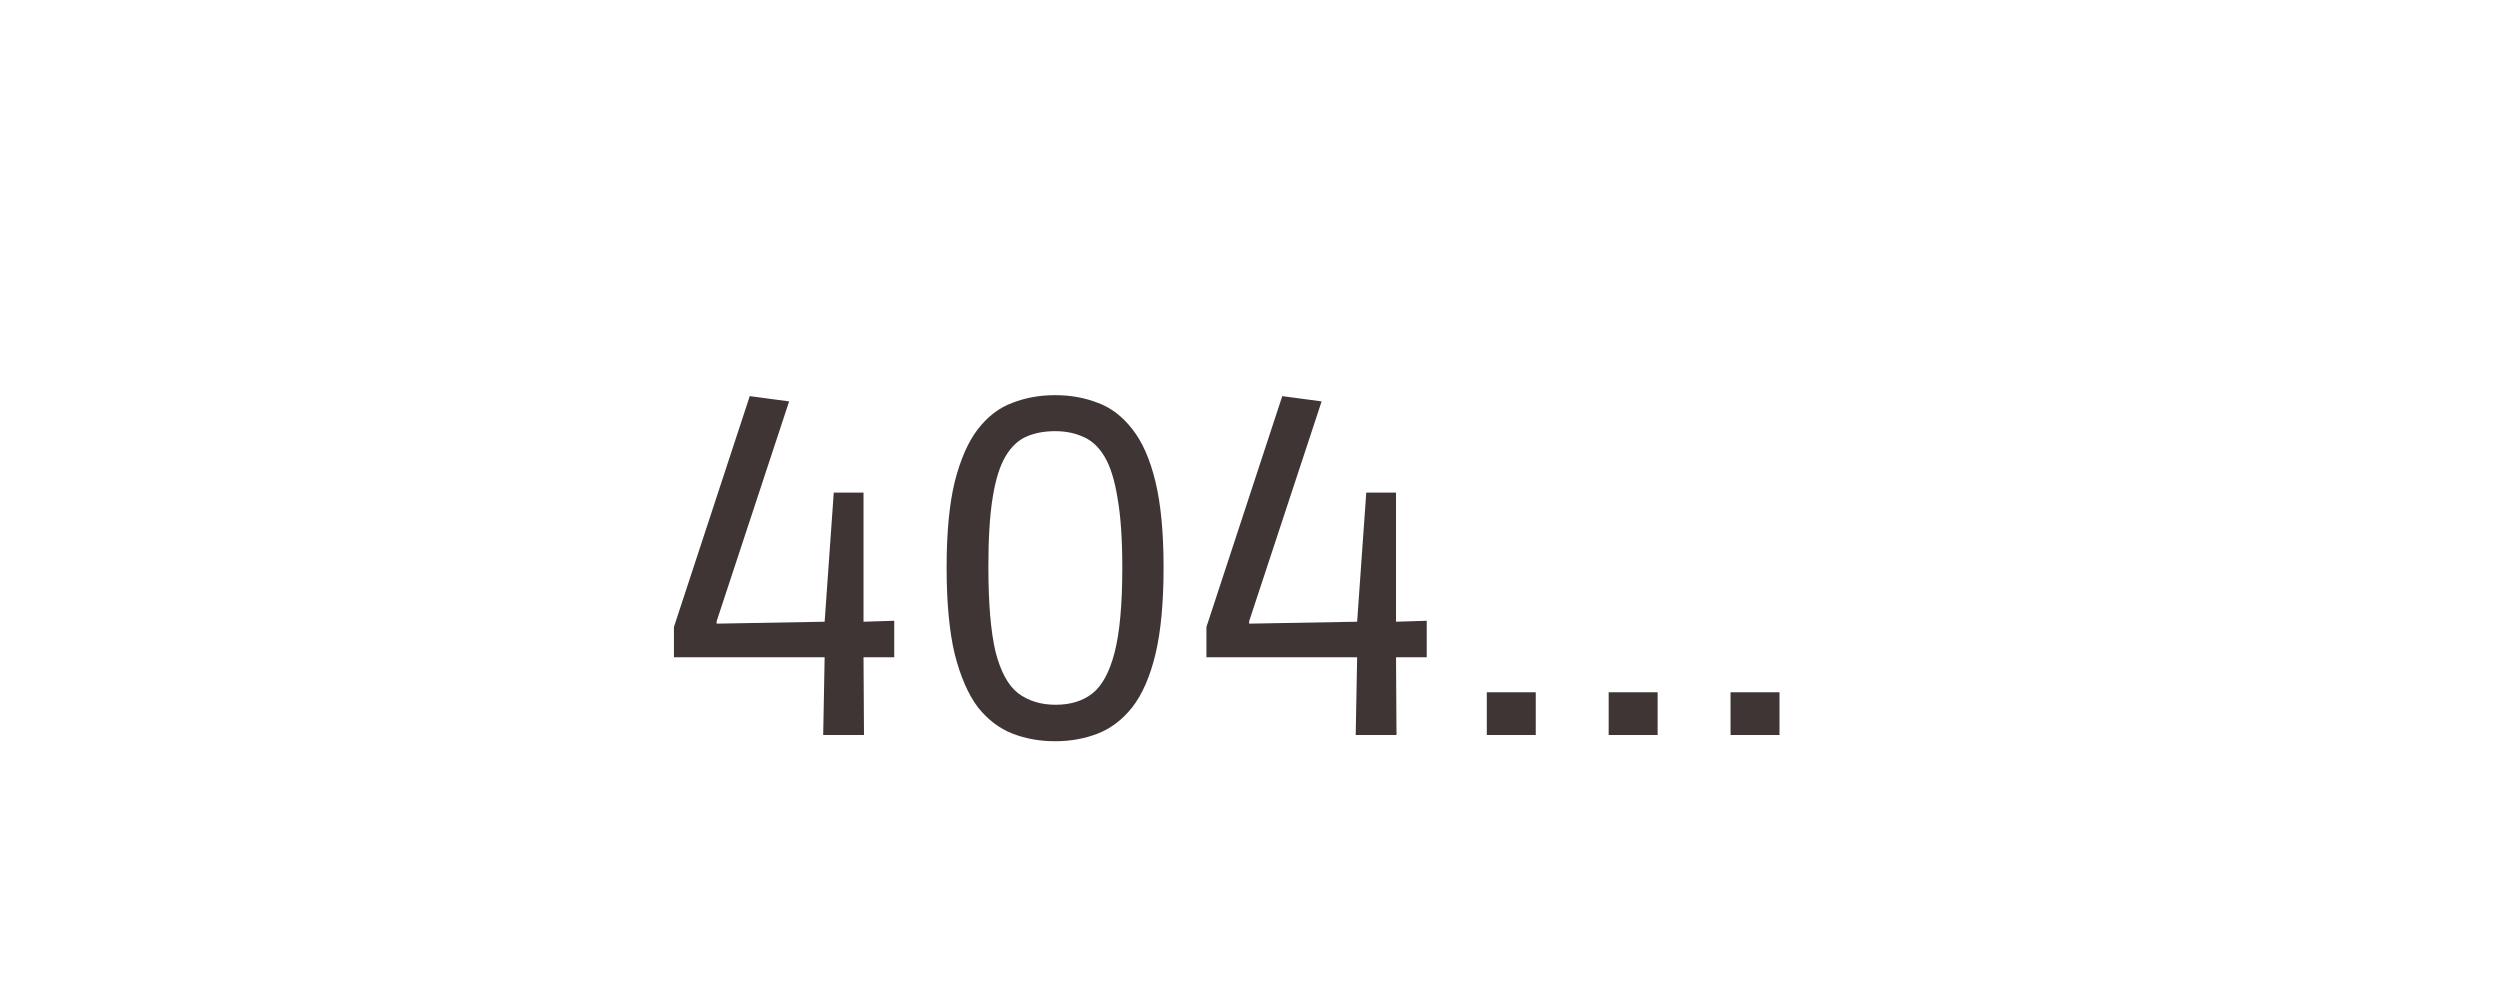 <svg width="500" height="200" viewBox="0 0 500 200" fill="none" xmlns="http://www.w3.org/2000/svg">
<path d="M164.64 147L164.928 131.448H134.784V125.4L149.952 79.224L157.824 80.28L143.328 124.248V124.728L164.928 124.344L166.752 98.52H172.704V124.344L178.848 124.152V131.448H172.704L172.8 147H164.64ZM211.019 148.248C207.947 148.248 205.099 147.736 202.475 146.712C199.851 145.688 197.547 143.928 195.562 141.432C193.643 138.872 192.107 135.352 190.955 130.872C189.867 126.328 189.323 120.536 189.323 113.496C189.323 106.52 189.867 100.792 190.955 96.312C192.107 91.832 193.643 88.344 195.562 85.848C197.547 83.288 199.851 81.528 202.475 80.568C205.099 79.544 207.947 79.032 211.019 79.032C214.091 79.032 216.939 79.544 219.563 80.568C222.187 81.528 224.491 83.288 226.475 85.848C228.459 88.344 229.995 91.832 231.083 96.312C232.171 100.792 232.715 106.52 232.715 113.496C232.715 120.536 232.171 126.328 231.083 130.872C229.995 135.352 228.459 138.872 226.475 141.432C224.491 143.928 222.187 145.688 219.563 146.712C216.939 147.736 214.091 148.248 211.019 148.248ZM211.115 140.952C214.059 140.952 216.491 140.216 218.411 138.744C220.395 137.208 221.899 134.456 222.923 130.488C223.947 126.52 224.459 120.856 224.459 113.496C224.459 107.8 224.139 103.16 223.499 99.576C222.923 95.992 222.059 93.24 220.907 91.32C219.755 89.4 218.347 88.088 216.683 87.384C215.019 86.616 213.131 86.232 211.019 86.232C208.907 86.232 207.019 86.584 205.355 87.288C203.691 87.992 202.283 89.304 201.131 91.224C199.979 93.144 199.115 95.896 198.539 99.48C197.963 103 197.674 107.608 197.674 113.304C197.674 120.664 198.155 126.36 199.115 130.392C200.139 134.36 201.643 137.112 203.627 138.648C205.675 140.184 208.171 140.952 211.115 140.952ZM271.14 147L271.428 131.448H241.284V125.4L256.452 79.224L264.324 80.28L249.828 124.248V124.728L271.428 124.344L273.252 98.52H279.204V124.344L285.348 124.152V131.448H279.204L279.3 147H271.14ZM297.359 147V138.456H307.151V147H297.359ZM321.734 147V138.456H331.526V147H321.734ZM346.109 147V138.456H355.901V147H346.109Z" fill="#3F3535"/>
</svg>
